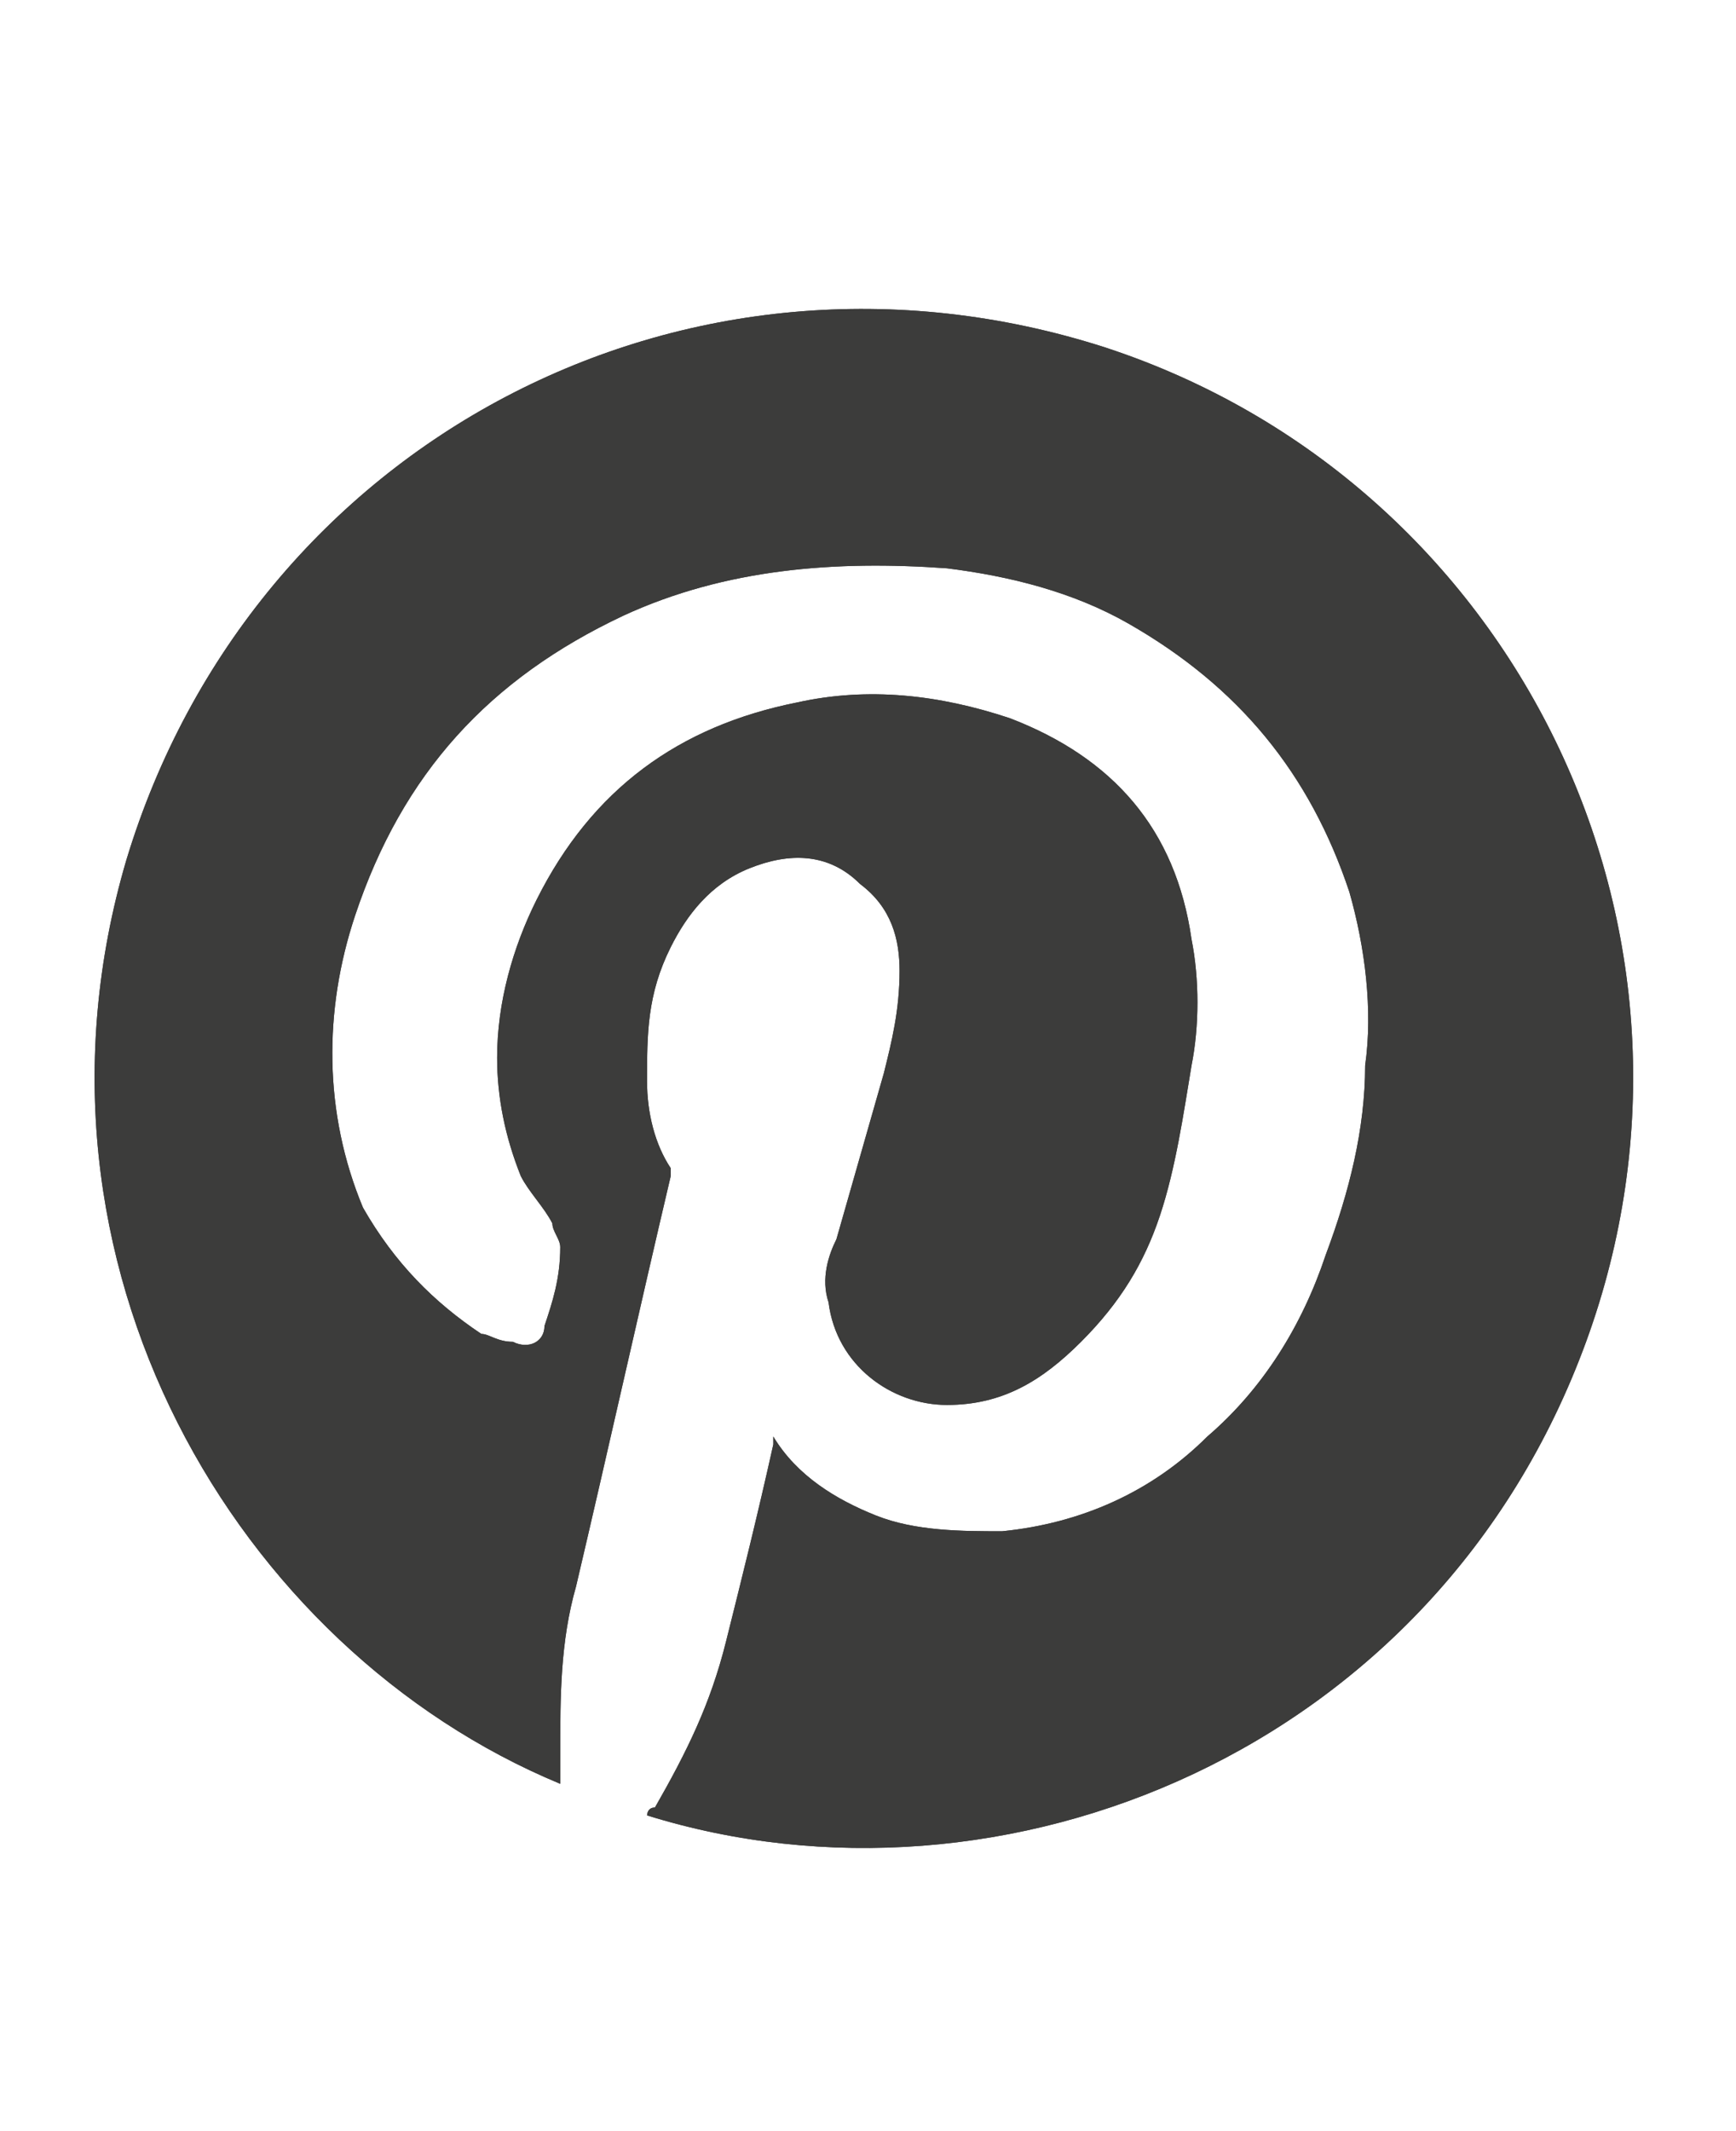 <svg id="Слой_1" xmlns="http://www.w3.org/2000/svg" xmlns:xlink="http://www.w3.org/1999/xlink" viewBox="0 0 22 27"><style>.st0{clip-path:url(#SVGID_2_);fill:#3c3c3b}</style><defs><path id="SVGID_1_" d="M7.1 22.6C3 20.9.1 16 1.6 10.9 3.2 5.6 8.7 2.7 14 4.4c5.2 1.7 8 7.4 6.1 12.6-1.9 5.2-7.4 7.4-11.9 6 0 0 0-.1.1-.1.4-.7.7-1.3.9-2.1.2-.8.4-1.6.6-2.5v-.1c.3.5.8.8 1.3 1 .5.2 1.1.2 1.6.2 1-.1 1.9-.5 2.6-1.2.7-.6 1.2-1.4 1.5-2.3.3-.8.5-1.6.5-2.4.1-.7 0-1.5-.2-2.2-.5-1.5-1.4-2.6-2.8-3.4-.7-.4-1.5-.6-2.3-.7-1.4-.1-2.8 0-4.1.6-1.7.8-2.8 2-3.4 3.8-.4 1.2-.4 2.5.1 3.7.4.7.9 1.2 1.5 1.6.1 0 .2.1.4.1.2.1.4 0 .4-.2.1-.3.2-.6.2-1 0-.1-.1-.2-.1-.3-.1-.2-.3-.4-.4-.6-.2-.5-.3-1-.3-1.5 0-.7.2-1.4.5-2 .7-1.4 1.8-2.2 3.3-2.5.9-.2 1.8-.1 2.7.2 1.3.5 2.1 1.4 2.3 2.8.1.5.1 1.1 0 1.6-.1.6-.2 1.3-.4 1.9-.2.6-.5 1.1-1 1.6s-1 .8-1.7.8-1.4-.5-1.5-1.3c-.1-.3 0-.6.1-.8l.6-2.1c.1-.4.2-.8.2-1.3 0-.4-.1-.8-.5-1.1-.4-.4-.9-.4-1.4-.2-.5.2-.8.6-1 1-.3.6-.3 1.1-.3 1.7 0 .4.1.8.3 1.1v.1c-.4 1.7-.8 3.5-1.2 5.2-.2.7-.2 1.4-.2 2.1v.4"/></defs><use xlink:href="#SVGID_1_" overflow="visible" fill-rule="evenodd" clip-rule="evenodd" fill="#3c3c3b"/><clipPath id="SVGID_2_"><use xlink:href="#SVGID_1_" overflow="visible"/></clipPath><path class="st0" d="M-3.8-1.1h29.6v29.6H-3.8z"/></svg>